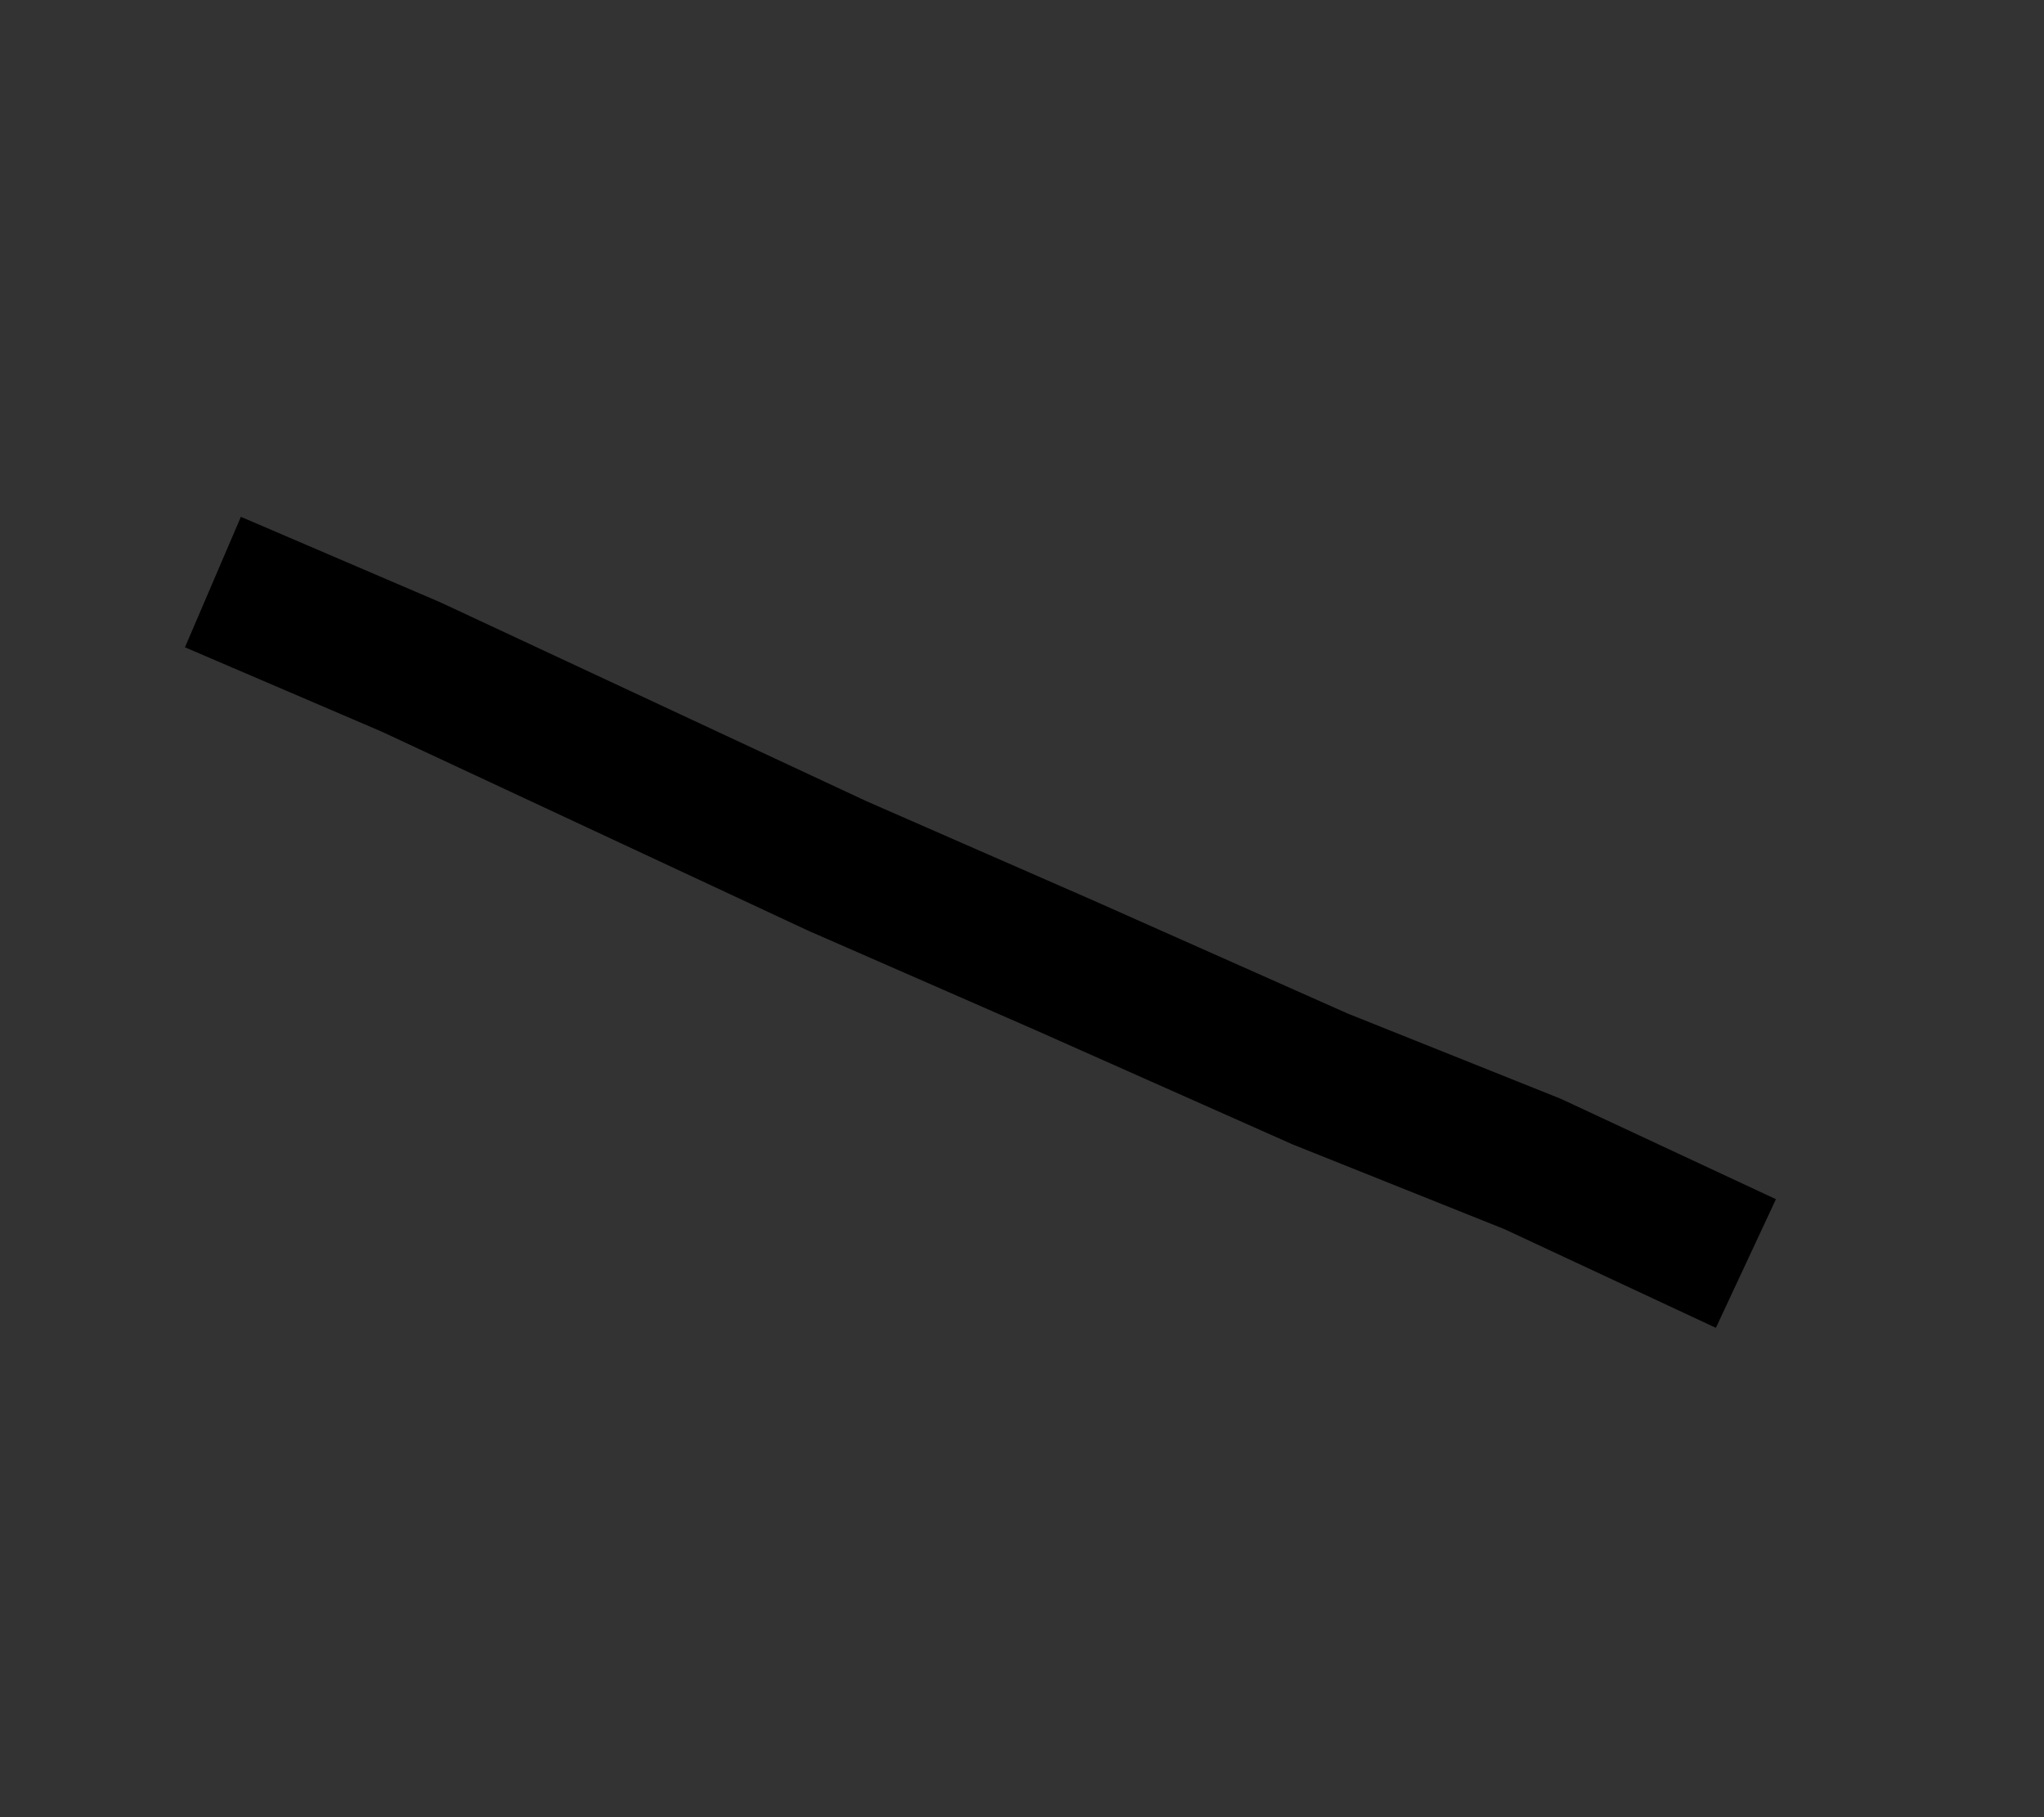 <svg id="Layer_1" xmlns="http://www.w3.org/2000/svg" viewBox="0 0 14.4 12.8"><rect x="0" y="0" width="14.4" height="12.8" fill="#333333" stroke="none"/><style>.st0{fill:none;stroke:#000000;stroke-miterlimit:10;} .st1{fill:none;stroke:#E60012;stroke-width:0.4;stroke-miterlimit:10;} .st2{fill:none;stroke:#000000;stroke-width:0.5;stroke-miterlimit:10;} .st3{fill:none;stroke:#000000;stroke-width:0.8;stroke-miterlimit:10;} .st4{fill:none;stroke:#000000;stroke-width:0.2;stroke-miterlimit:10;} .st5{fill:none;stroke:#000000;stroke-width:0.4;stroke-miterlimit:10;} .st6{fill:none;} .st7{fill:none;stroke:#000000;stroke-width:0.1;stroke-miterlimit:10;} .st8{fill:none;stroke:#FFFFFF;stroke-width:0.3;stroke-miterlimit:10;} .st9{fill:none;stroke:#000000;stroke-width:0.7;stroke-miterlimit:10;} .st10{fill:none;stroke:#000000;stroke-width:0.3;stroke-miterlimit:10;}</style><path id="XMLID_1_" class="st0" d="M1.5 4.1l1.4.6 1.5.7 1.5.7 1.6.7 1.8.8 1.5.6 1.5.7"/><path id="XMLID_9_" class="st0" d="M1.5 33.1l1.4.6 1.5.7 1.5.7 1.6.7 1.8.8 1.5.6 1.5.7"/><path id="XMLID_69_" class="st0" d="M47.5 73.2l1.4.6 1.5.7 1.6.7 1.5.7 1.8.8 1.5.6 1.5.7"/><path id="XMLID_2_" d="M9.2 19.7c0 .6-.2 1.2-.6 1.6-.4.4-1 .7-1.6.7-.6 0-1.1-.2-1.5-.6-.5-.4-.7-1-.7-1.7 0-.6.2-1.1.6-1.5.4-.5 1-.8 1.7-.8.5 0 1 .2 1.4.5.3.4.7 1 .7 1.8z"/><path id="XMLID_63_" d="M11.4 87.7c0 .6-.2 1.2-.6 1.6-.4.4-1 .7-1.6.7-.6 0-1.1-.2-1.5-.6-.5-.4-.7-1-.7-1.7 0-.6.2-1.1.6-1.5.4-.5 1-.8 1.7-.8.5 0 1 .2 1.4.5.4.4.7 1.1.7 1.8z"/><path id="XMLID_38_" d="M90.8 16.9c0 .4-.1.7-.4 1-.3.3-.6.4-1 .4s-.7-.1-.9-.4c-.3-.3-.5-.6-.5-1s.1-.7.4-.9c.3-.3.6-.5 1-.5.3 0 .6.1.9.3.3.2.5.6.5 1.1z"/><path id="XMLID_39_" class="st0" d="M97.6 22.2c0 .4-.1.7-.4 1-.3.3-.6.4-1 .4s-.7-.1-.9-.4c-.3-.3-.5-.6-.5-1s.1-.7.4-.9c.3-.3.6-.5 1-.5.3 0 .6.1.9.3.3.3.5.7.5 1.1z"/><path id="XMLID_41_" class="st0" d="M81.4 28.9c0 .4-.1.7-.4 1-.3.3-.6.4-1 .4s-.7-.1-.9-.4c-.3-.3-.5-.6-.5-1s.1-.7.4-.9c.3-.3.6-.5 1-.5.3 0 .6.1.9.3.3.3.5.7.5 1.1z"/><path id="XMLID_43_" class="st0" d="M88.4 34.3c0 .4-.1.7-.4 1-.3.3-.6.4-1 .4s-.7-.1-.9-.4c-.3-.3-.5-.6-.5-1s.1-.7.4-.9c.3-.3.6-.5 1-.5.3 0 .6.1.9.3.3.3.5.7.5 1.1z"/><path id="XMLID_40_" d="M96.6 30.9c0 .4-.1.7-.4 1-.3.3-.6.4-1 .4s-.7-.1-.9-.4c-.3-.3-.5-.6-.5-1s.1-.7.4-.9c.3-.3.6-.5 1-.5.3 0 .6.1.9.3.2.3.5.7.5 1.1z"/><path id="XMLID_42_" d="M82.8 20.2c0 .4-.1.7-.4 1-.3.3-.6.4-1 .4s-.7-.1-.9-.4c-.3-.3-.5-.6-.5-1s.1-.7.4-.9c.3-.3.6-.5 1-.5.3 0 .6.1.9.3.3.3.5.7.5 1.1z"/><path id="XMLID_6_" class="st1" d="M19.1 8.2l10.3 5.7"/><path id="XMLID_7_" class="st1" d="M29.4 13.9l-10.3 7"/><path id="XMLID_36_" class="st1" d="M52.9 16l19.4 10.6"/><path id="XMLID_35_" class="st1" d="M72.3 26.6L52.9 39.9"/><path id="XMLID_16_" class="st1" d="M17.1 37.2l10.3 5.7"/><path id="XMLID_15_" class="st1" d="M27.4 42.9l-10.3 7"/><path id="XMLID_65_" class="st1" d="M18.3 72.8l10.3 5.6"/><path id="XMLID_64_" class="st1" d="M28.6 78.4l-10.3 7"/><path id="XMLID_3_" class="st2" d="M34.8 13.1c-.5 0-.9-.4-.9-.9s.4-.9.9-.9.9.4.9.9c-.1.6-.5.9-.9.9z"/><path id="XMLID_12_" d="M32.6 20.5c-.4.2-.9.1-1.1-.4-.2-.4-.1-.9.4-1.1.4-.2.9-.1 1.1.4.2.4 0 .9-.4 1.1z"/><path id="XMLID_5_" d="M40.2 18.6c-.5 0-.9-.4-.9-.9s.4-.9.9-.9.9.4.9.9-.4.9-.9.9z"/><path id="XMLID_4_" class="st2" d="M35.3 12.8l4.9 4.9"/><path id="XMLID_10_" class="st3" d="M40.6 17.2l1.8-7.2"/><path id="XMLID_11_" class="st4" d="M32.4 19l1.8-5.9"/><circle id="XMLID_8_" class="st2" cx="42.6" cy="8.2" r="1.8"/><path id="XMLID_13_" class="st3" d="M11.5 53.1L7 54.3 3.8 51 5 46.6l4.4-1.2 3.3 3.2z"/><path id="XMLID_14_" class="st5" d="M46.1 46.2l-8.2 3.7-7.4-5.3.9-9 8.3-3.7 7.3 5.3z"/><path id="XMLID_18_" d="M41.1 44.6l-4.4.2-2.3-3.8 2-3.9 4.4-.1 2.3 3.8z"/><path id="XMLID_17_" class="st6" d="M30.5 44.6l5.1-1.5"/><path id="XMLID_19_" class="st7" d="M34.4 41l-3.9 3.6"/><path id="XMLID_20_" class="st7" d="M36.4 37.1l-5-1.5"/><path id="XMLID_21_" class="st7" d="M34.4 41l-3-5.4"/><path id="XMLID_22_" class="st7" d="M30.5 44.6l6.2.2"/><path id="XMLID_23_" class="st7" d="M36.7 44.8l1.2 5.1"/><path id="XMLID_24_" class="st7" d="M37.9 49.9l3.2-5.3"/><path id="XMLID_25_" class="st7" d="M41.1 44.6l5 1.6"/><path id="XMLID_26_" class="st7" d="M46.1 46.2l-3-5.4"/><path id="XMLID_27_" class="st7" d="M43.1 40.8l3.9-3.6"/><path id="XMLID_28_" class="st7" d="M47 37.2l-6.2-.2"/><path id="XMLID_29_" class="st7" d="M40.8 37l-1.1-5.1"/><path id="XMLID_30_" class="st7" d="M39.7 31.9l-3.3 5.2"/><path id="XMLID_31_" class="st8" d="M35.6 38.7l6.3 4.4"/><path id="XMLID_32_" class="st8" d="M42.2 39.3l-6.9 3.2"/><path id="XMLID_33_" class="st8" d="M39.1 37l-.8 7.7"/><path id="XMLID_34_" class="st9" d="M95.1 31L87 34.3 80 29l1.1-8.7 8.1-3.4 7 5.3z"/><path id="XMLID_37_" class="st10" d="M81.4 20.2L87 34.3"/><path id="XMLID_44_" class="st10" d="M89.5 16.9L87 34.3"/><path id="XMLID_45_" class="st10" d="M87 34.3l9.2-12.1"/><path id="XMLID_46_" class="st10" d="M81.4 20.2l14.8 2"/><path id="XMLID_47_" class="st10" d="M95.2 31.2l-9.9-12.7"/><path id="XMLID_48_" class="st10" d="M80 29l13-9.2"/><path id="XMLID_49_" class="st10" d="M80 29l-6.8-6.3"/><path id="XMLID_50_" class="st10" d="M73.2 22.7l7.9-2.4"/><path id="XMLID_51_" class="st10" d="M81.1 20.3l1.2-7"/><path id="XMLID_52_" class="st10" d="M82.3 13.3l7.2 3.6"/><path id="XMLID_53_" class="st10" d="M89.5 16.9l8.6-1.4"/><path id="XMLID_54_" class="st10" d="M98.1 15.5l-1.9 6.7"/><path id="XMLID_55_" class="st10" d="M96.2 22.2l5.1 4.4"/><path id="XMLID_56_" class="st10" d="M101.3 26.6l-6.1 4.3"/><path id="XMLID_57_" class="st10" d="M95.2 30.9v7.6"/><path id="XMLID_58_" class="st10" d="M95.2 38.5L87 34.3"/><path id="XMLID_59_" class="st10" d="M87 34.3l-7 2.8"/><path id="XMLID_60_" class="st10" d="M80 37.1V29"/><path id="XMLID_61_" class="st0" d="M13.2 77.9c-3.4 1.7-7.6.3-9.3-3.1-1.4-2.7-.3-6 2.4-7.4 2.2-1.1 4.8-.2 5.9 2 .9 1.7.2 3.9-1.6 4.7-1.4.7-3.1.1-3.8-1.3-.6-1.1-.1-2.5 1-3 .9-.4 2-.1 2.4.8.4.7.1 1.6-.6 1.9"/><path id="XMLID_67_" class="st0" d="M34.9 76.8c-1.4-2.7-.3-6 2.4-7.4 2.2-1.1 4.8-.2 5.9 2 .9 1.7.2 3.9-1.6 4.7-1.4.7-3.1.1-3.8-1.3-.6-1.1-.1-2.5 1-3 .9-.4 2-.1 2.4.8.4.7.1 1.6-.6 1.9"/><path id="XMLID_62_" class="st0" d="M42.8 81.3c-1.2 2.8-4.4 4.2-7.2 3-2.3-.9-3.3-3.5-2.4-5.8.7-1.8 2.8-2.7 4.6-1.9 1.4.6 2.1 2.2 1.5 3.7-.5 1.2-1.8 1.7-3 1.2-.9-.4-1.4-1.4-1-2.4.3-.7 1.2-1.1 1.9-.8"/><circle id="XMLID_66_" class="st0" cx="43.6" cy="79.7" r="1.5"/></svg>